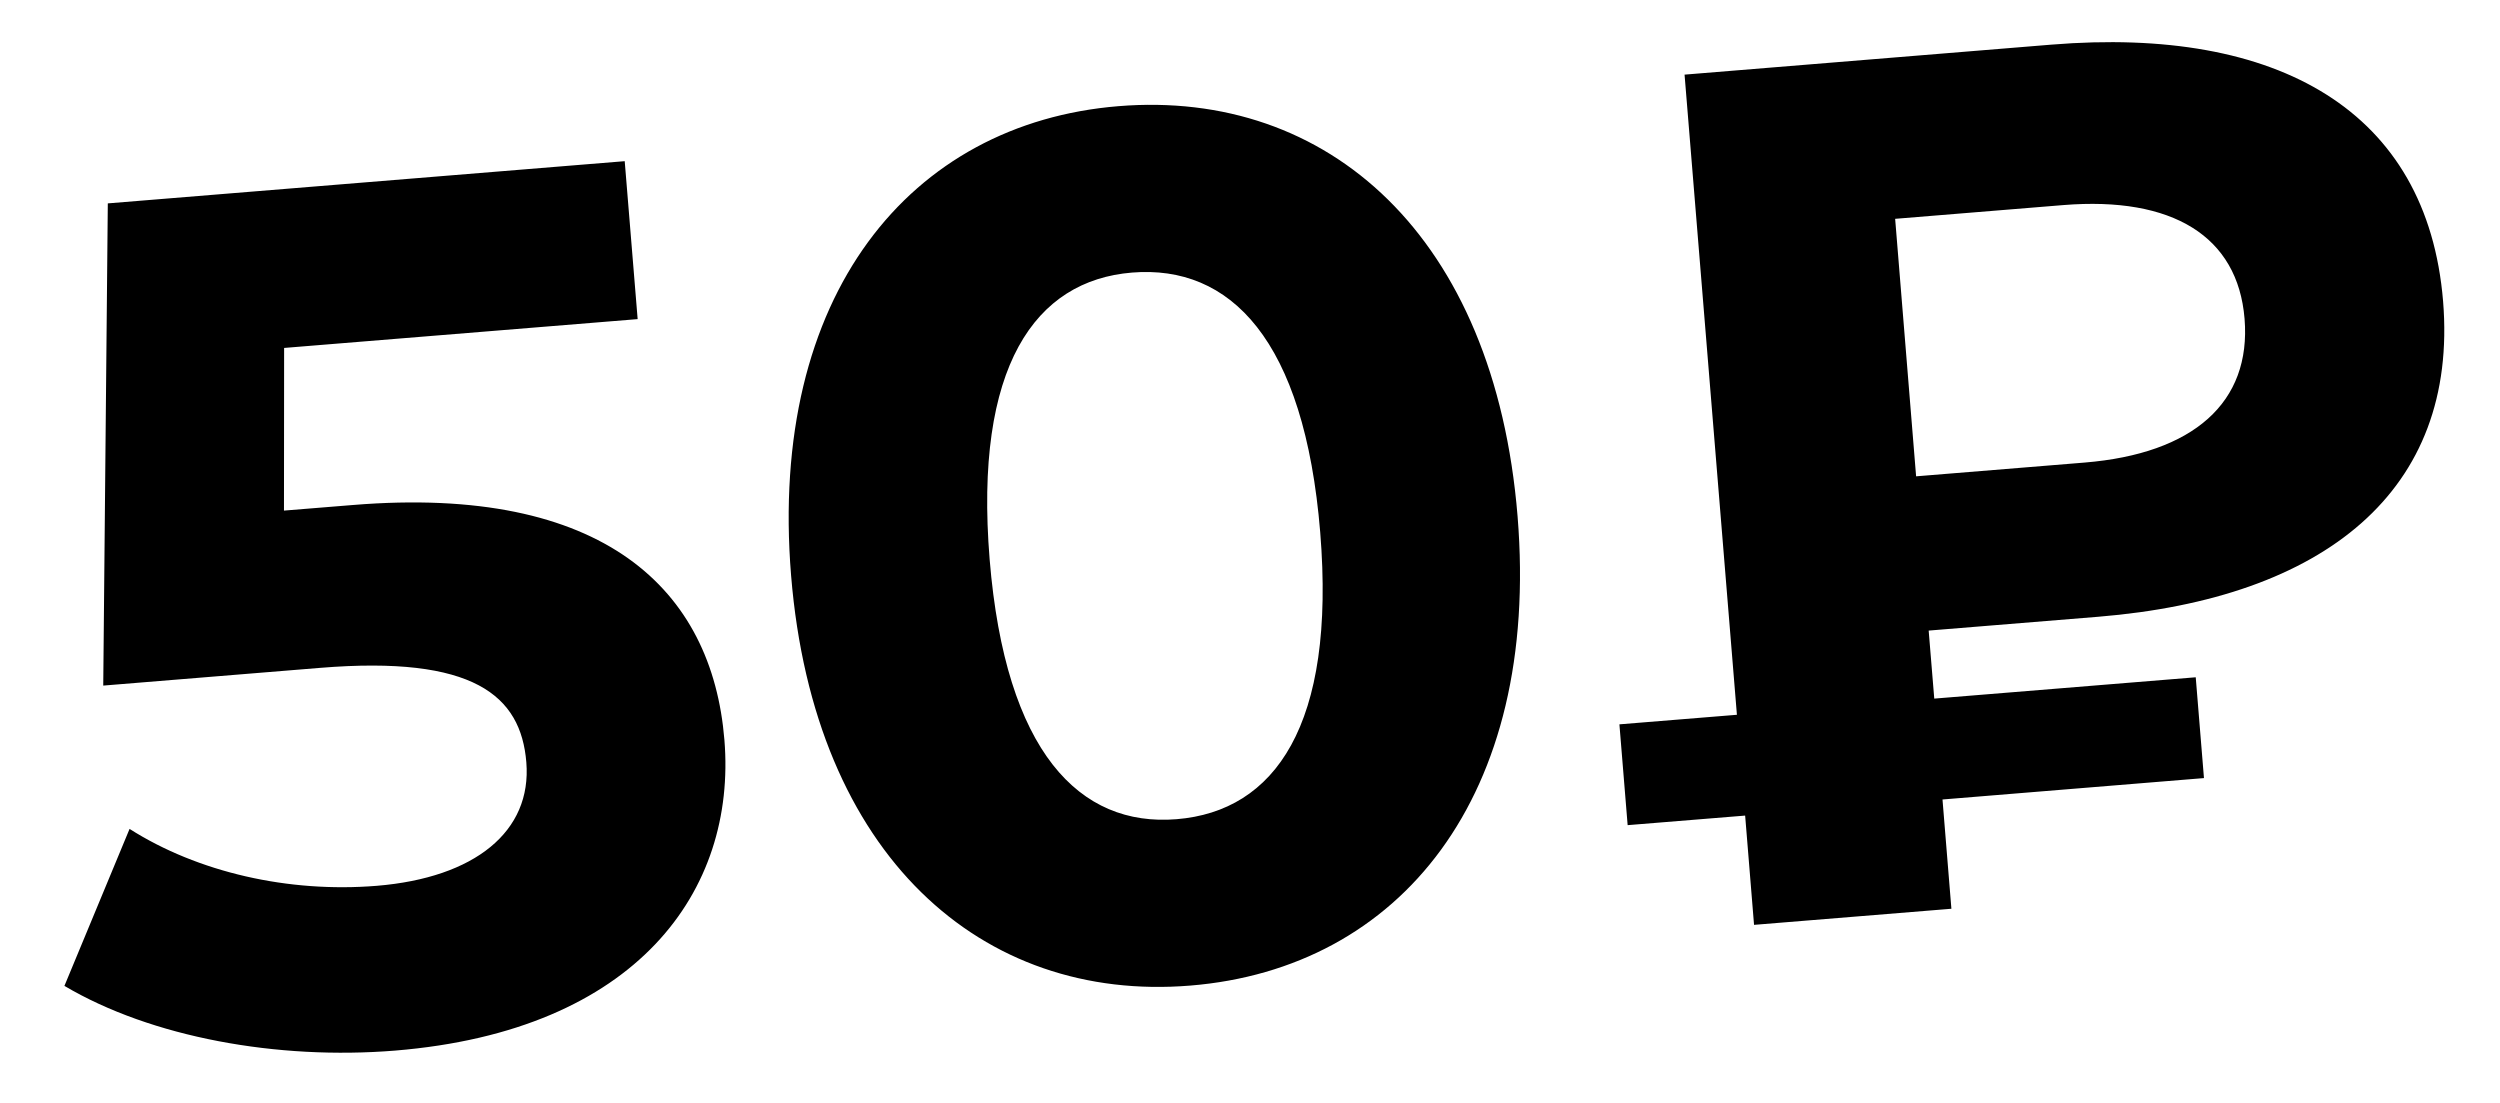 <svg width="34" height="15" fill="none" xmlns="http://www.w3.org/2000/svg"><path d="M4.8 6.868l-.938.076.002-2.212 4.808-.392-.176-2.148-7.03.574-.062 6.558 2.948-.241c2.09-.171 2.732.375 2.806 1.284.077.941-.7 1.57-2.034 1.68-1.202.098-2.435-.184-3.362-.774l-.886 2.135c1.184.701 2.9 1.01 4.497.88 3.294-.27 4.646-2.176 4.479-4.224C9.685 8.015 8.209 6.589 4.8 6.868zm11.387 6.536c2.849-.232 4.763-2.567 4.452-6.383-.312-3.816-2.58-5.81-5.429-5.577-2.832.232-4.763 2.568-4.451 6.384.312 3.816 2.596 5.808 5.428 5.576zm-.185-2.263c-1.317.108-2.328-.907-2.543-3.534-.214-2.626.619-3.792 1.936-3.9 1.334-.109 2.345.906 2.56 3.533.214 2.627-.619 3.792-1.953 3.901zm12.534-2.753c3.08-.252 4.9-1.714 4.69-4.291C33.012 1.503 30.98.356 27.9.607l-4.99.408.712 8.706-1.598.13.112 1.371 1.598-.13.121 1.486 2.684-.219-.121-1.486 3.556-.291-.112-1.371-3.556.29-.076-.925 2.305-.188zm1.99-4.054c.093 1.14-.695 1.836-2.177 1.957l-2.29.187-.285-3.502 2.288-.187c1.482-.12 2.372.422 2.464 1.545z" fill="#000"/></svg>